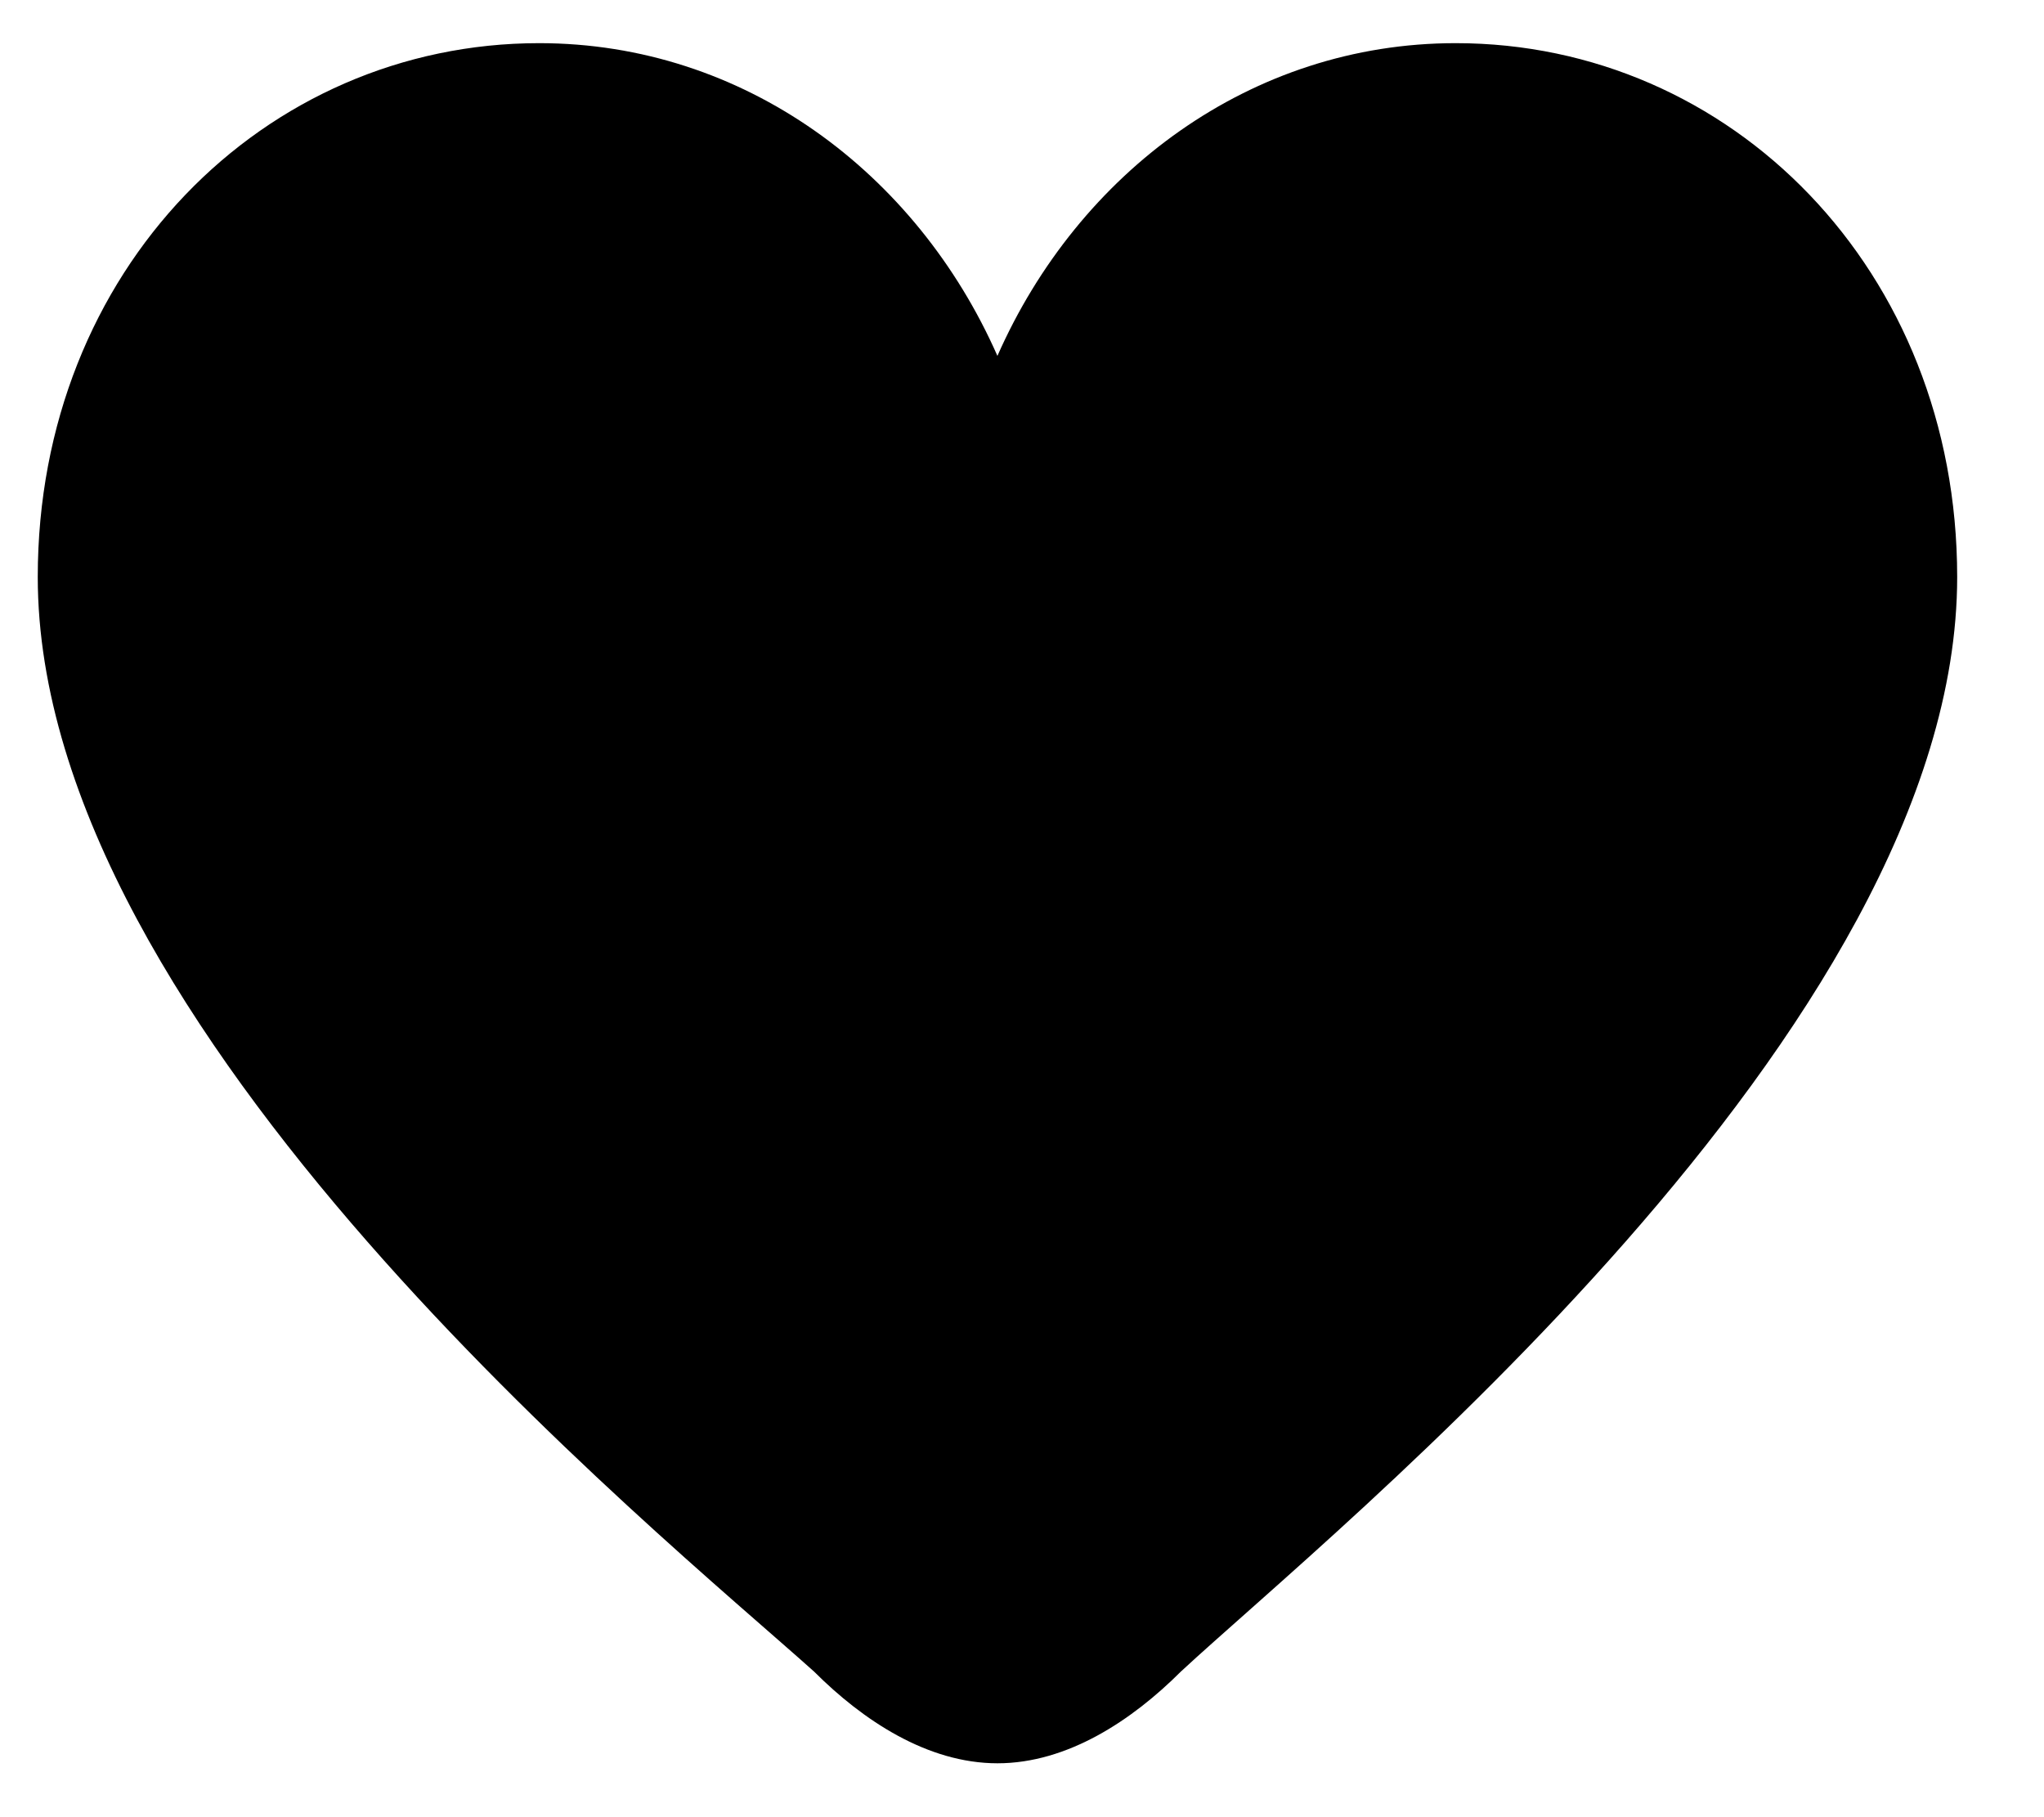 <svg xmlns="http://www.w3.org/2000/svg" viewBox="0 0 36 32"><path d="M25.638.76c-3.608 0-6.647 2.279-8.071 5.507C16.143 3.039 13.104.76 9.496.76 4.653.76.665 4.748.665 10.161c0 7.976 10.92 16.807 13.674 19.276.855.855 1.994 1.614 3.229 1.614s2.374-.76 3.229-1.614c2.659-2.469 13.674-11.3 13.674-19.276 0-5.412-3.988-9.401-8.831-9.401z"/></svg>